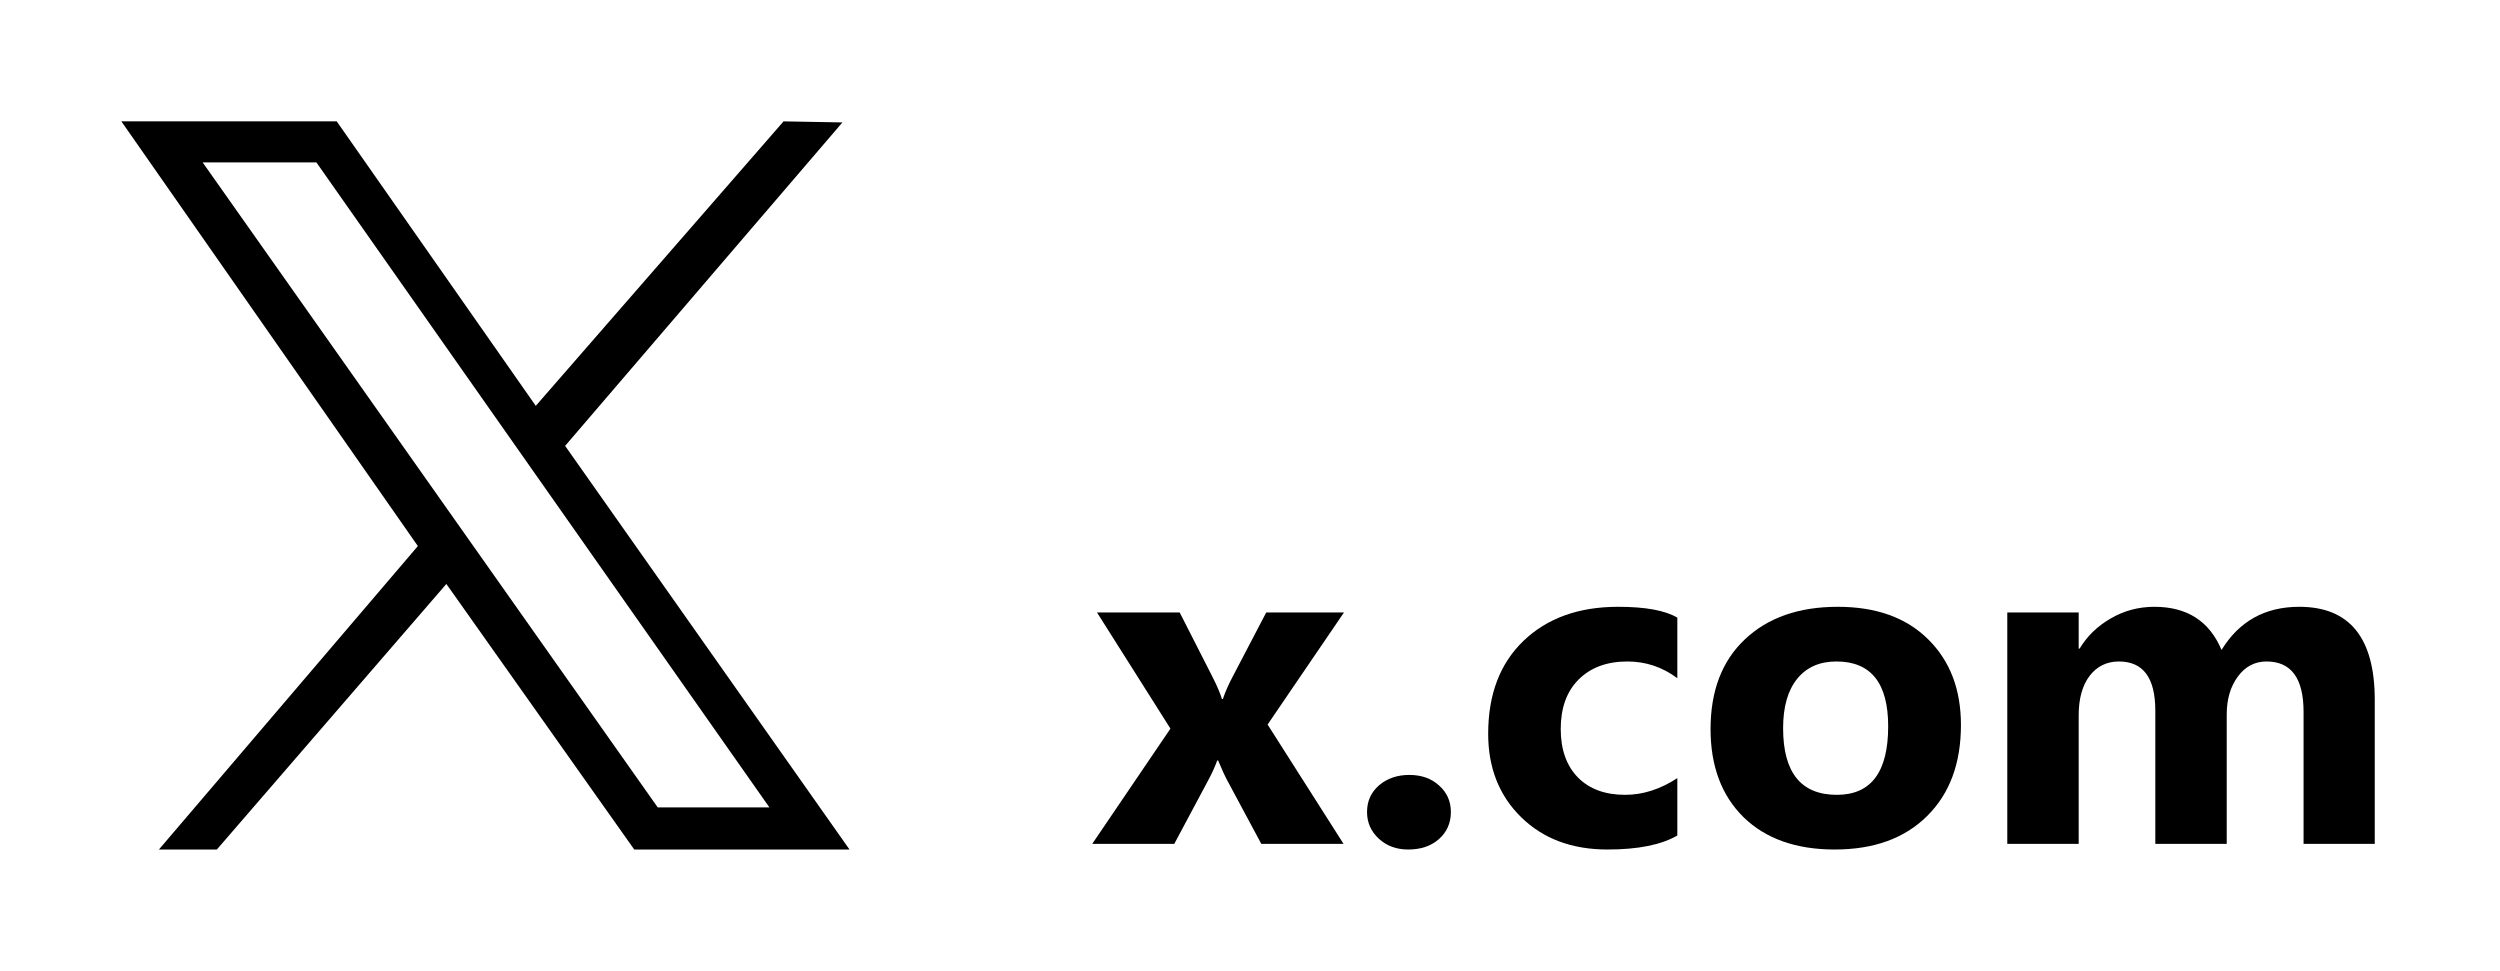 <svg width="103" height="40" viewBox="0 0 103 40" fill="none" xmlns="http://www.w3.org/2000/svg">
<path d="M5 5H13.873L22.074 16.721L32.283 5L34.708 5.044L23.283 18.37L35 35H26.131L18.39 24.059L8.934 35H6.547L17.216 22.498L5 5ZM13.036 6.692H8.35L27.098 33.264H31.699L13.036 6.692Z" fill="black"/>
<path d="M55.372 25.233L52.225 29.851L55.354 34.767H51.965L50.587 32.197C50.475 31.993 50.341 31.704 50.186 31.331H50.149C50.056 31.592 49.929 31.872 49.767 32.169L48.38 34.767H45L48.222 30.019L45.196 25.233H48.603L49.963 27.905C50.143 28.259 50.27 28.557 50.344 28.799H50.382C50.481 28.507 50.614 28.203 50.782 27.886L52.169 25.233H55.372Z" fill="black"/>
<path d="M58.017 35C57.533 35 57.129 34.851 56.806 34.553C56.484 34.255 56.322 33.889 56.322 33.454C56.322 33.007 56.487 32.641 56.816 32.356C57.151 32.07 57.567 31.927 58.063 31.927C58.566 31.927 58.976 32.073 59.292 32.365C59.615 32.651 59.776 33.014 59.776 33.454C59.776 33.907 59.612 34.28 59.283 34.572C58.96 34.857 58.538 35 58.017 35Z" fill="black"/>
<path d="M69.106 34.423C68.442 34.808 67.483 35 66.229 35C64.764 35 63.578 34.556 62.672 33.669C61.766 32.781 61.313 31.636 61.313 30.233C61.313 28.613 61.797 27.337 62.765 26.406C63.74 25.469 65.04 25 66.667 25C67.79 25 68.603 25.149 69.106 25.447V27.942C68.492 27.483 67.806 27.253 67.048 27.253C66.204 27.253 65.534 27.502 65.037 27.998C64.547 28.488 64.302 29.168 64.302 30.037C64.302 30.881 64.538 31.546 65.009 32.03C65.481 32.508 66.13 32.747 66.955 32.747C67.688 32.747 68.405 32.517 69.106 32.058V34.423Z" fill="black"/>
<path d="M75.587 35C73.998 35 72.747 34.556 71.834 33.669C70.928 32.775 70.475 31.564 70.475 30.037C70.475 28.461 70.947 27.228 71.89 26.341C72.834 25.447 74.109 25 75.717 25C77.3 25 78.541 25.447 79.441 26.341C80.341 27.228 80.791 28.405 80.791 29.87C80.791 31.453 80.326 32.703 79.395 33.622C78.47 34.541 77.201 35 75.587 35ZM75.661 27.253C74.966 27.253 74.426 27.492 74.041 27.97C73.656 28.448 73.464 29.125 73.464 30C73.464 31.831 74.202 32.747 75.68 32.747C77.089 32.747 77.793 31.806 77.793 29.925C77.793 28.144 77.083 27.253 75.661 27.253Z" fill="black"/>
<path d="M97.84 34.767H94.907V29.33C94.907 27.945 94.398 27.253 93.38 27.253C92.896 27.253 92.502 27.461 92.197 27.877C91.893 28.293 91.741 28.811 91.741 29.432V34.767H88.799V29.274C88.799 27.927 88.299 27.253 87.3 27.253C86.797 27.253 86.394 27.452 86.089 27.849C85.791 28.246 85.642 28.787 85.642 29.469V34.767H82.7V25.233H85.642V26.723H85.68C85.984 26.213 86.409 25.801 86.955 25.484C87.508 25.161 88.11 25 88.762 25C90.109 25 91.03 25.593 91.527 26.778C92.253 25.593 93.321 25 94.73 25C96.803 25 97.84 26.279 97.84 28.836V34.767Z" fill="black"/>
</svg>
